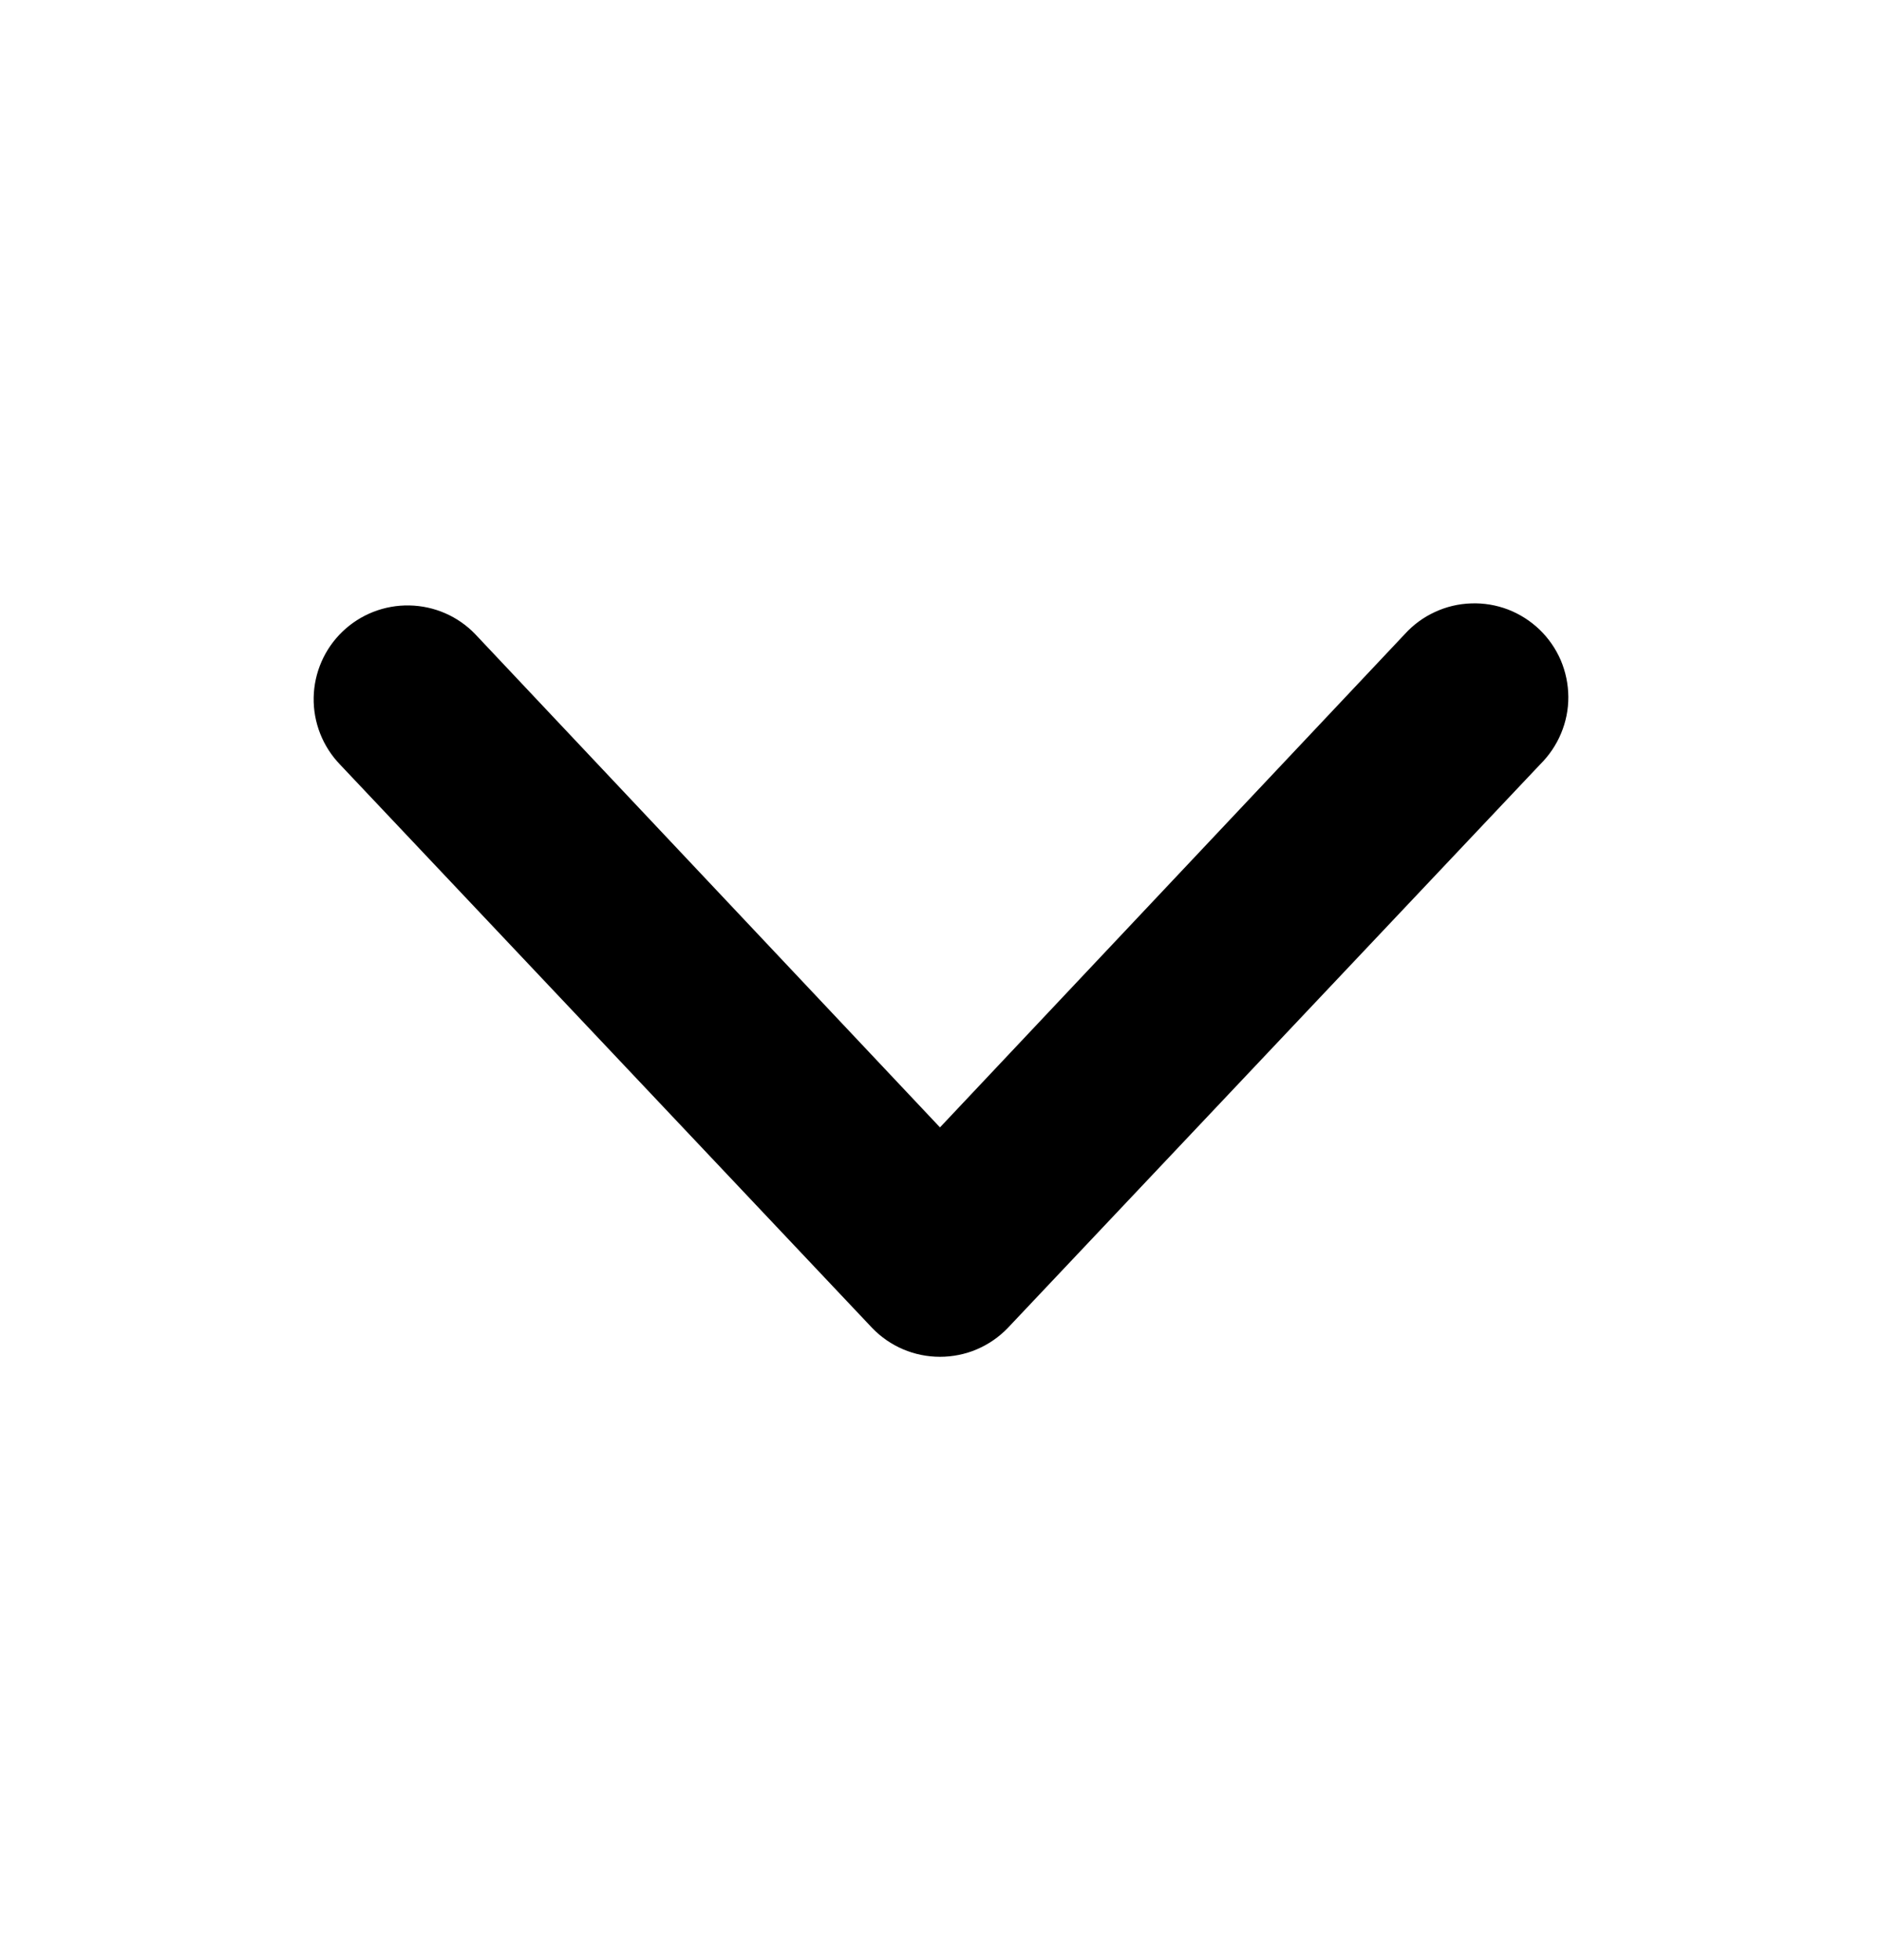<svg width="24" height="25" viewBox="0 0 24 25" fill="none" xmlns="http://www.w3.org/2000/svg">
<path fill-rule="evenodd" clip-rule="evenodd" d="M4.367 8.056C4.596 7.836 4.902 7.716 5.22 7.722C5.538 7.728 5.84 7.859 6.06 8.088L11.987 14.379L17.914 8.088C18.022 7.969 18.152 7.873 18.298 7.806C18.444 7.738 18.601 7.701 18.761 7.696C18.922 7.69 19.081 7.717 19.231 7.774C19.381 7.832 19.517 7.919 19.633 8.03C19.748 8.141 19.84 8.274 19.904 8.422C19.966 8.569 19.999 8.728 20 8.888C20.001 9.049 19.969 9.207 19.907 9.355C19.845 9.503 19.754 9.637 19.64 9.75L12.85 16.939C12.738 17.055 12.604 17.147 12.456 17.21C12.308 17.273 12.148 17.305 11.987 17.305C11.826 17.305 11.667 17.273 11.518 17.21C11.37 17.147 11.236 17.055 11.124 16.939L4.335 9.75C4.115 9.521 3.994 9.214 4 8.896C4.006 8.579 4.138 8.276 4.367 8.056Z" fill="black"/>
</svg>
